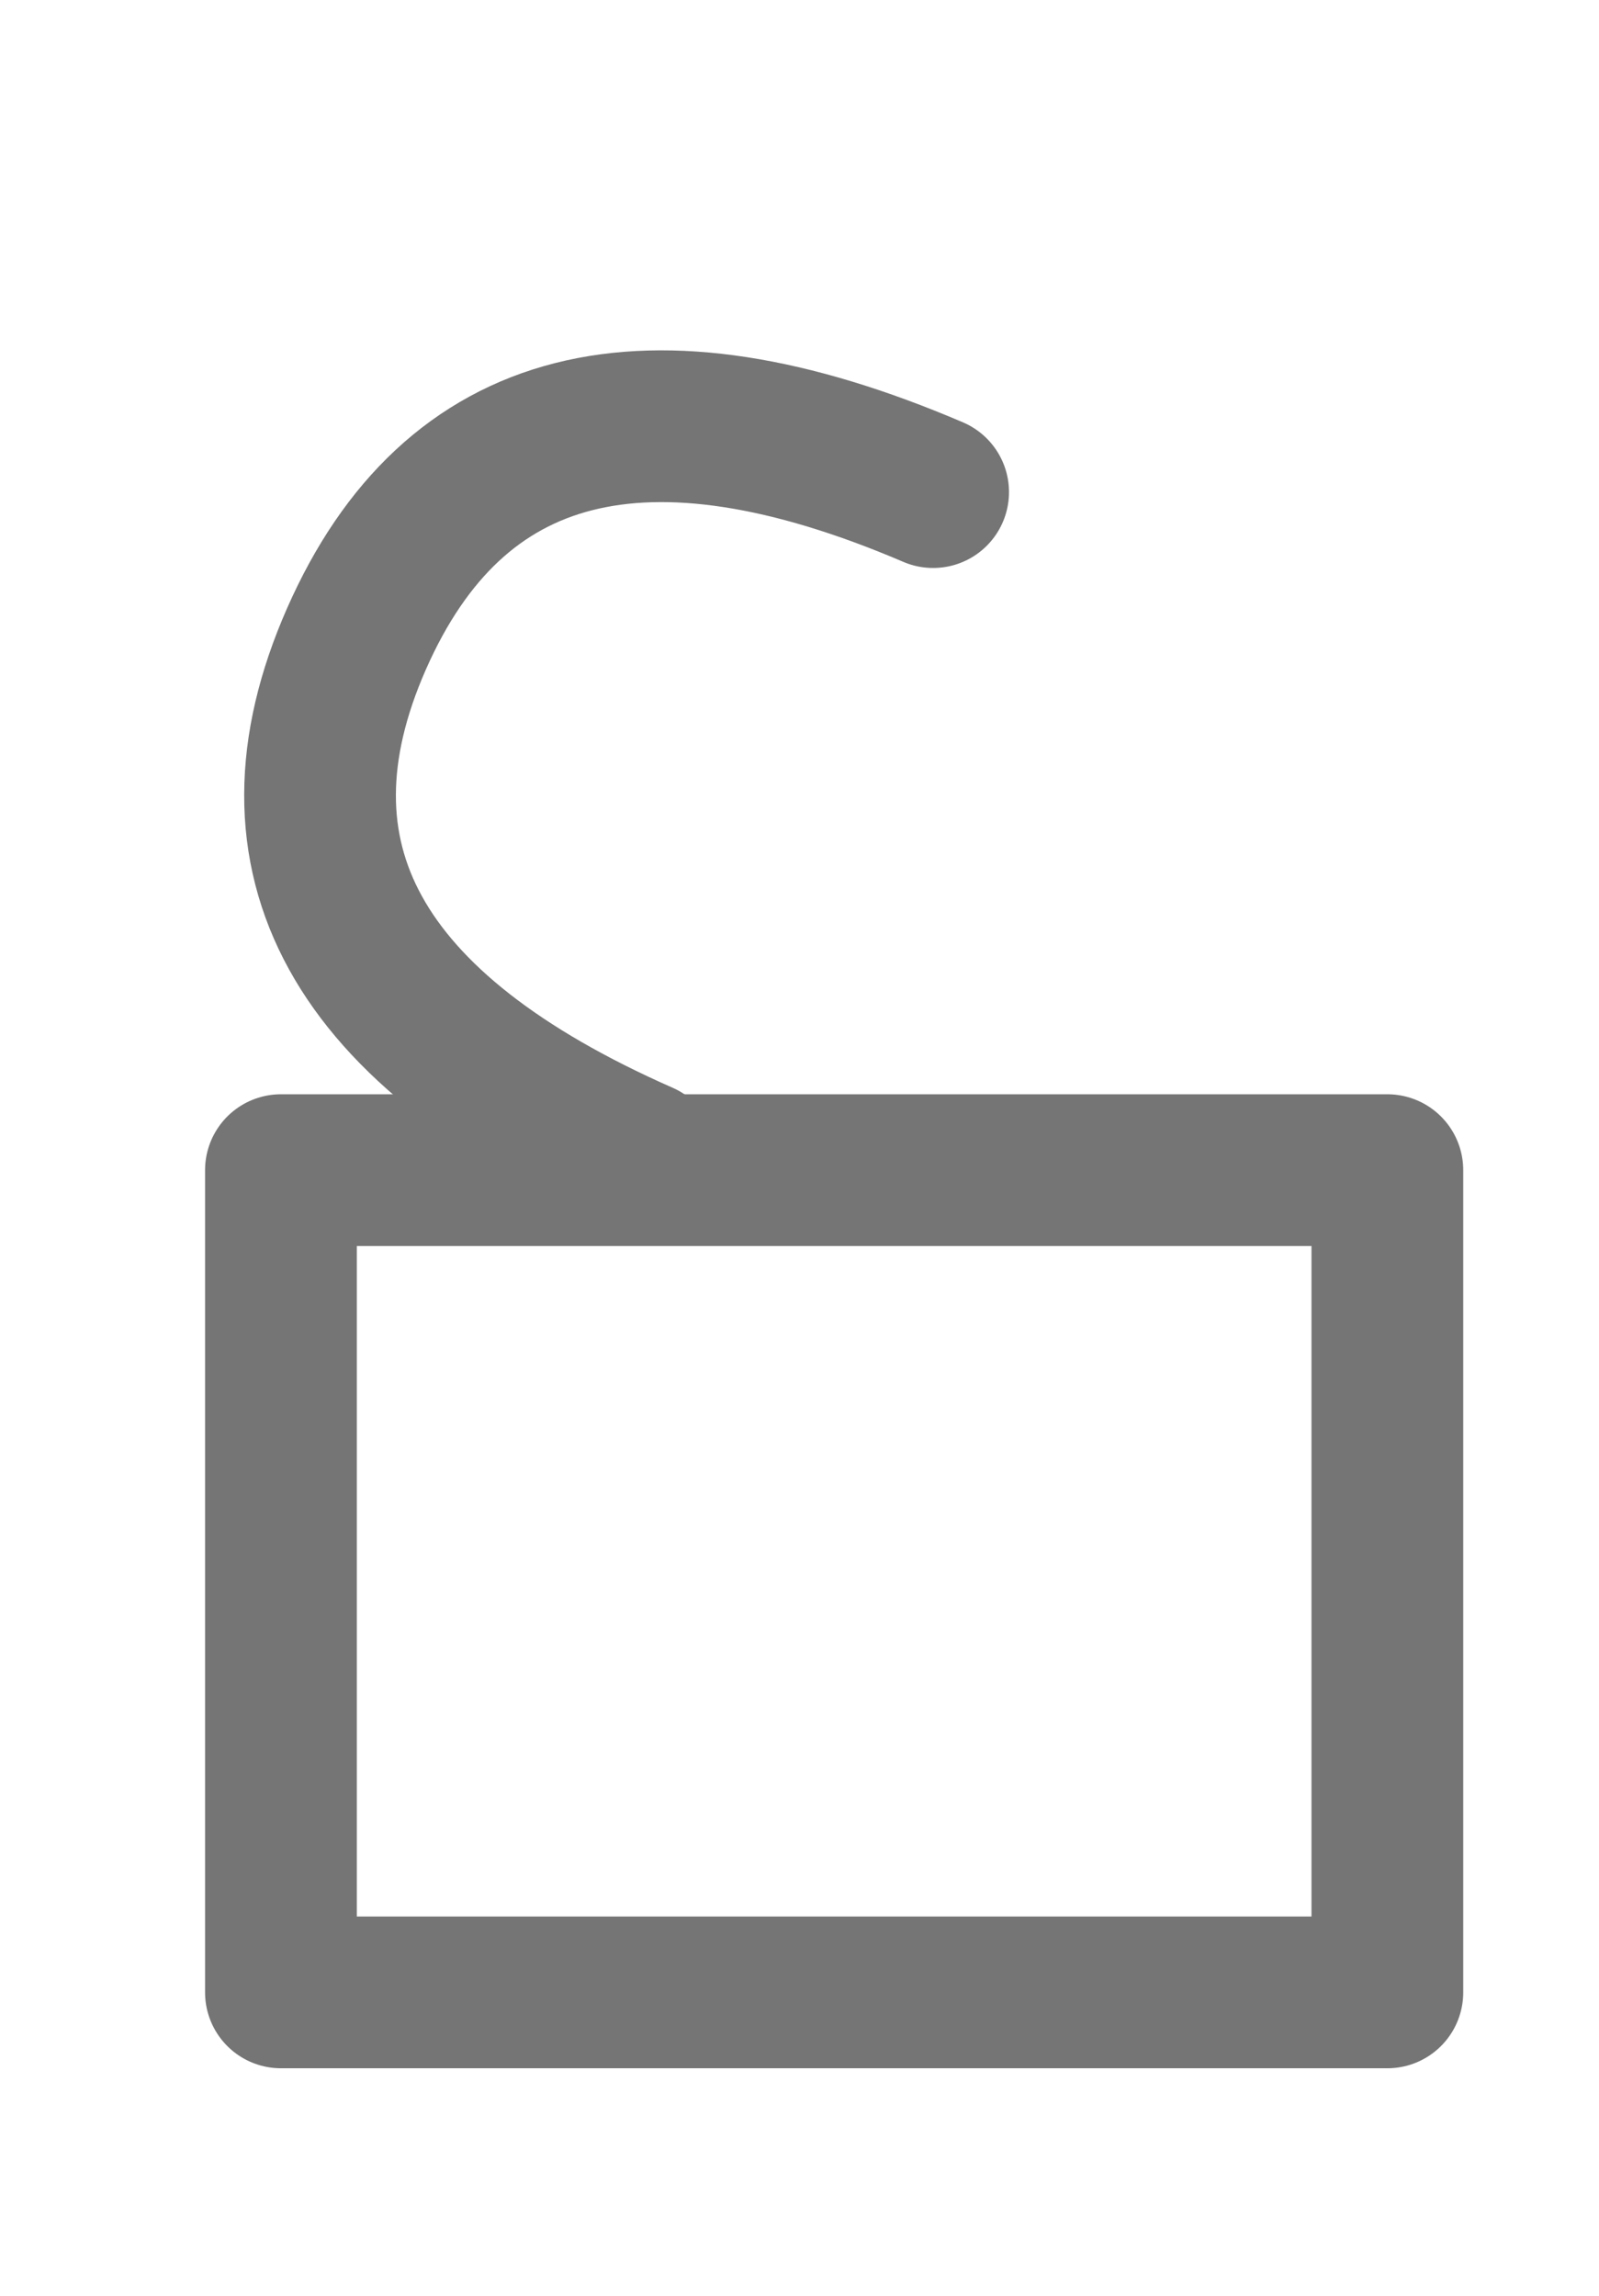 <svg width="100%" height="100%"
version="1.1"
xmlns="http://www.w3.org/2000/svg" 
xmlns:xlink="http://www.w3.org/1999/xlink"
xmlns:svgjs="http://svgjs.com/svgjs"
style="stroke-linecap: round; stroke-linejoin: round;"
viewBox="-448.05 -137.796 158.062 226.944">
<rect id="R-bf-237adb" width="109.37" height="81.26" style="stroke: rgb(117, 117, 117); stroke-opacity: 1; stroke-width: 15; fill: rgb(0, 0, 0); fill-opacity: 0;" transform="matrix(1,0,0,1,-420.279,-22.149)"></rect>
<path id="P-d4-2ac729" d="M-410.021 -36.249Q-410.021 -82.75 -374.516 -82.75Q-338.759 -82.75 -338.255 -36.421 " style="stroke: rgb(117, 117, 117); stroke-opacity: 1; stroke-width: 15; fill: rgb(0, 0, 0); fill-opacity: 0;" transform="matrix(0.403,-0.915,0.915,0.403,-186.167,-383.987)"></path>
<defs id="SvgjsDefs1159"></defs></svg>